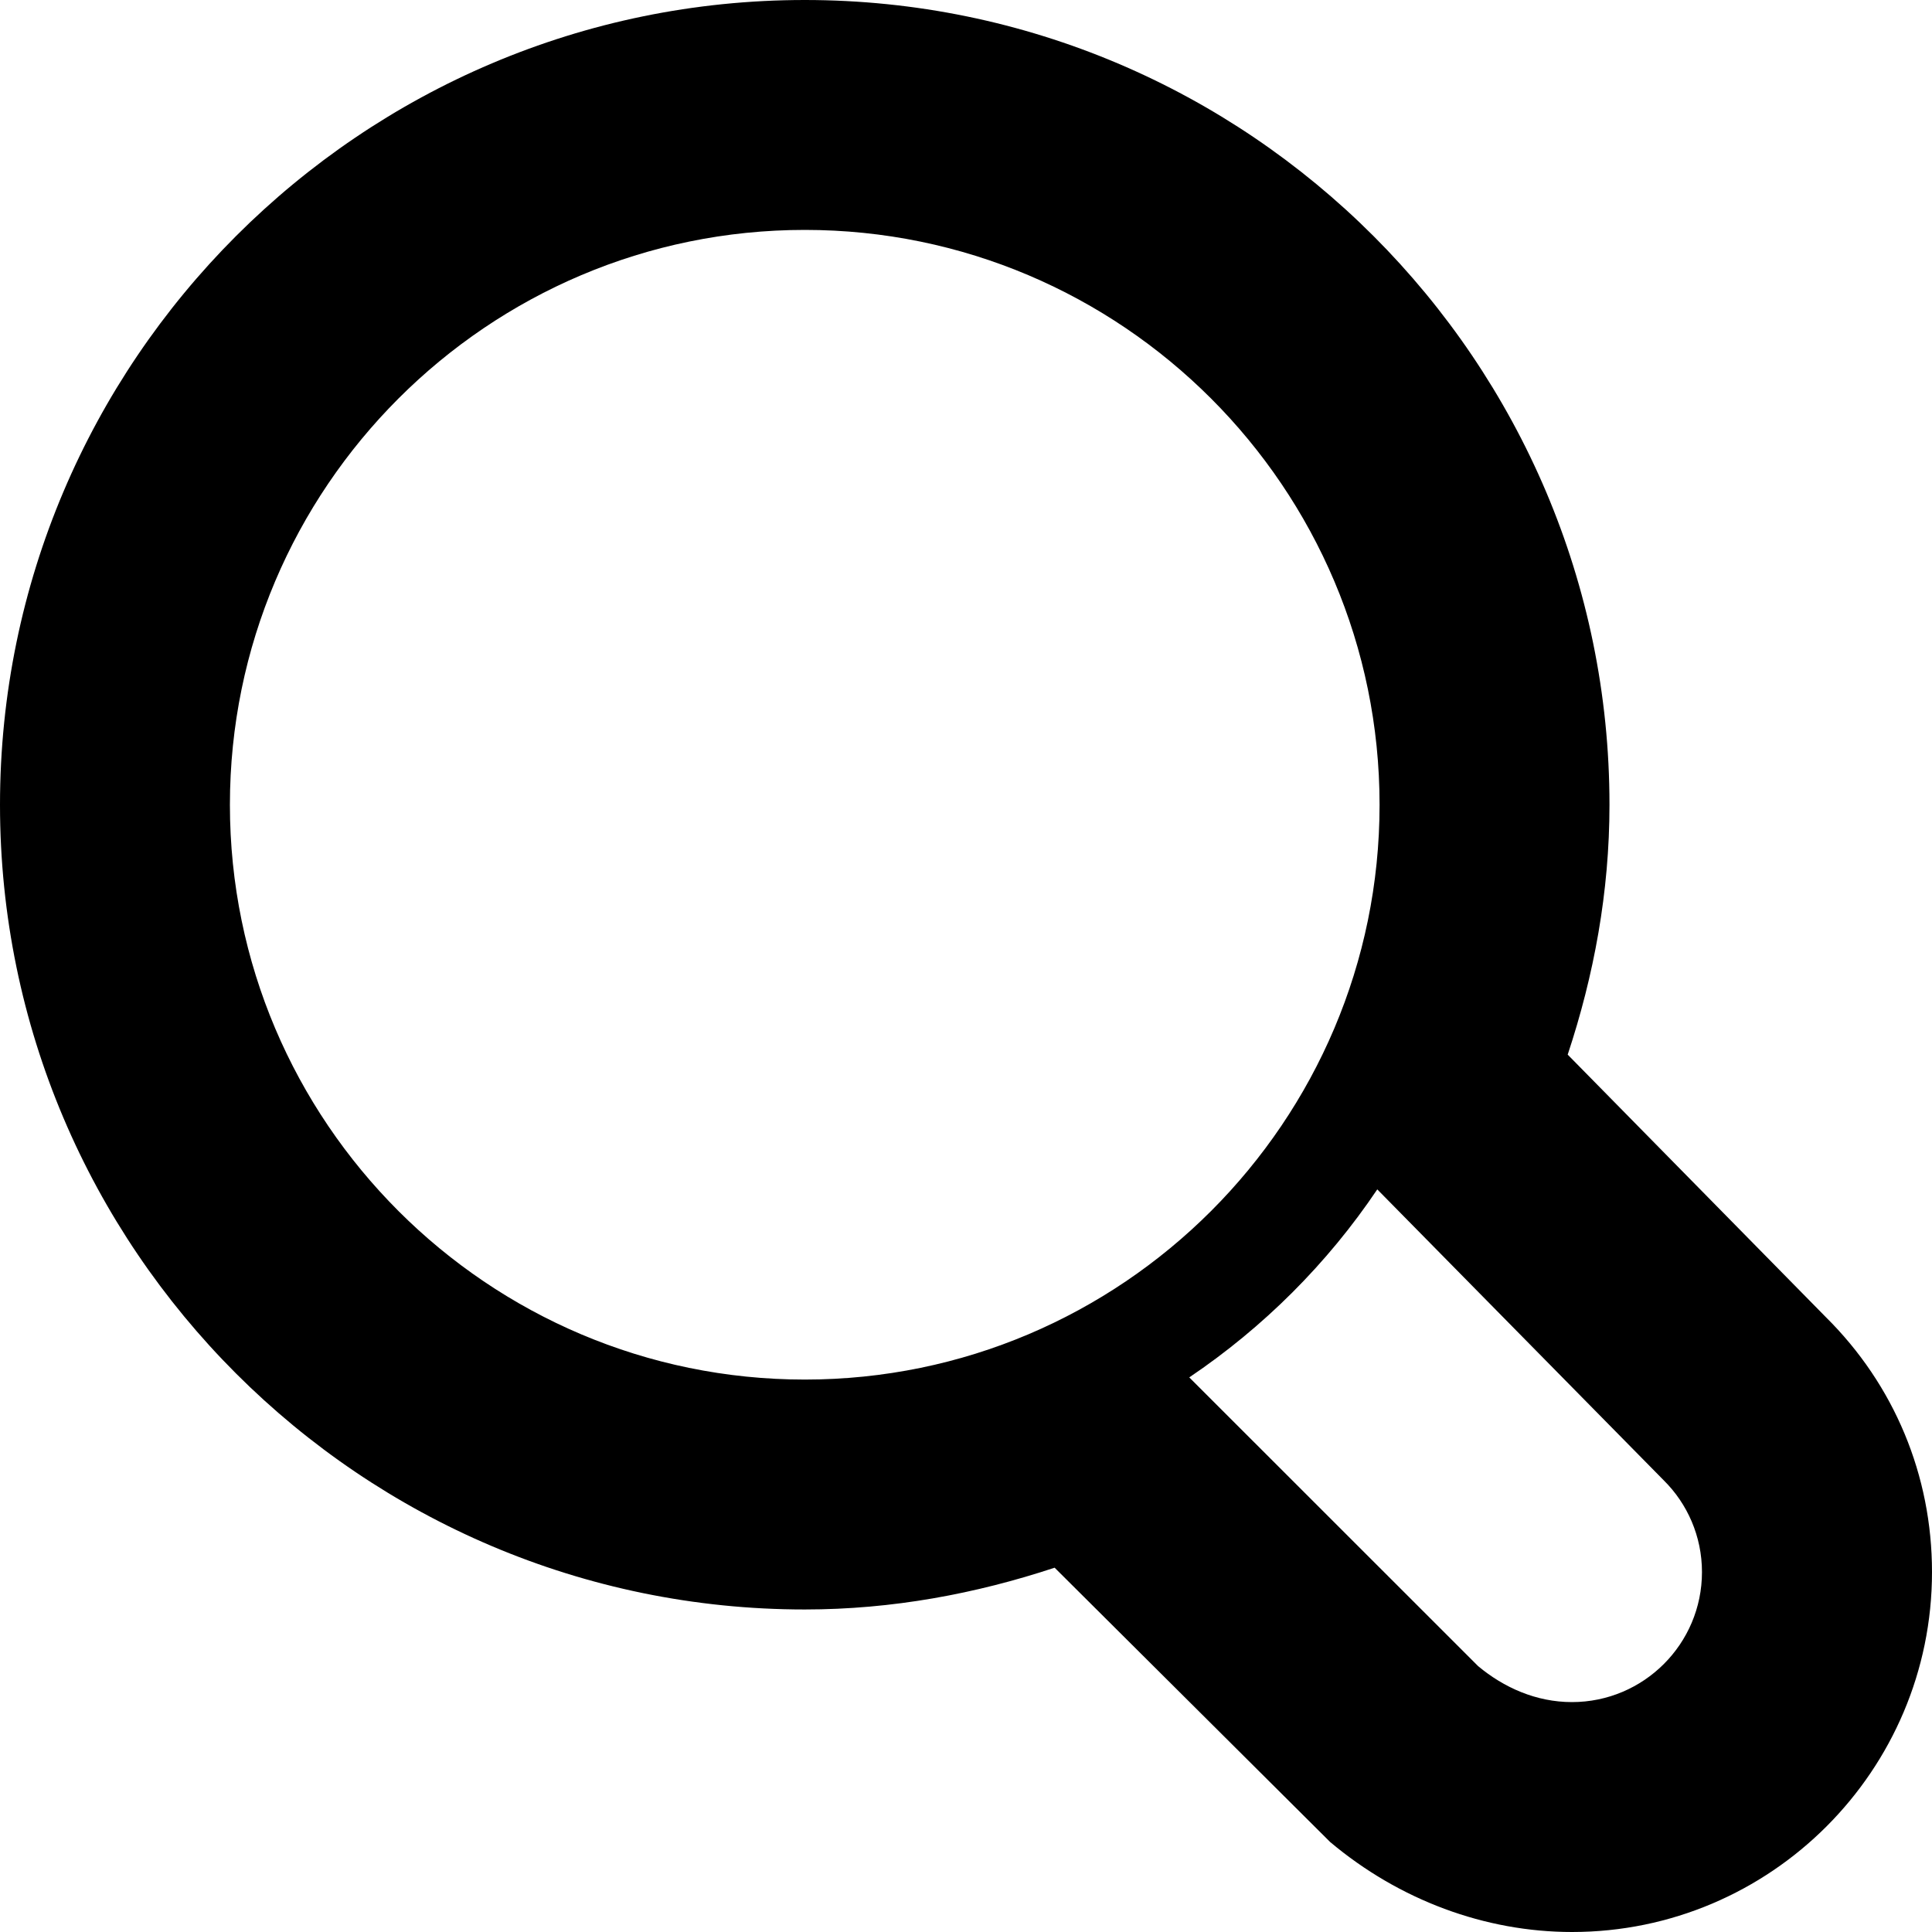 <svg width="16" height="16" viewBox="0 0 16 16" fill="none" xmlns="http://www.w3.org/2000/svg">
<path fill-rule="evenodd" clip-rule="evenodd" d="M15.12 10.907L12.983 8.734C13.2 8.079 13.329 7.389 13.329 6.665C13.329 2.991 10.339 0 6.665 0C2.991 0 0 2.991 0 6.665C0 10.339 2.991 13.329 6.665 13.329C7.389 13.329 8.081 13.199 8.734 12.983L11.016 15.255C11.588 15.736 12.299 16 13.019 16C14.663 16 16 14.663 16 13.019C16 12.219 15.688 11.469 15.12 10.907ZM11.406 9.85L13.779 12.26C13.974 12.453 14.095 12.723 14.095 13.019C14.095 13.614 13.612 14.096 13.018 14.096C12.721 14.096 12.453 13.975 12.241 13.798L9.849 11.407C10.464 10.992 10.993 10.464 11.406 9.85ZM6.665 1.904C4.04 1.904 1.904 4.04 1.904 6.665C1.904 9.29 4.04 11.425 6.665 11.425C9.29 11.425 11.425 9.29 11.425 6.665C11.425 4.04 9.29 1.904 6.665 1.904Z" fill="currentColor"/>
</svg>
